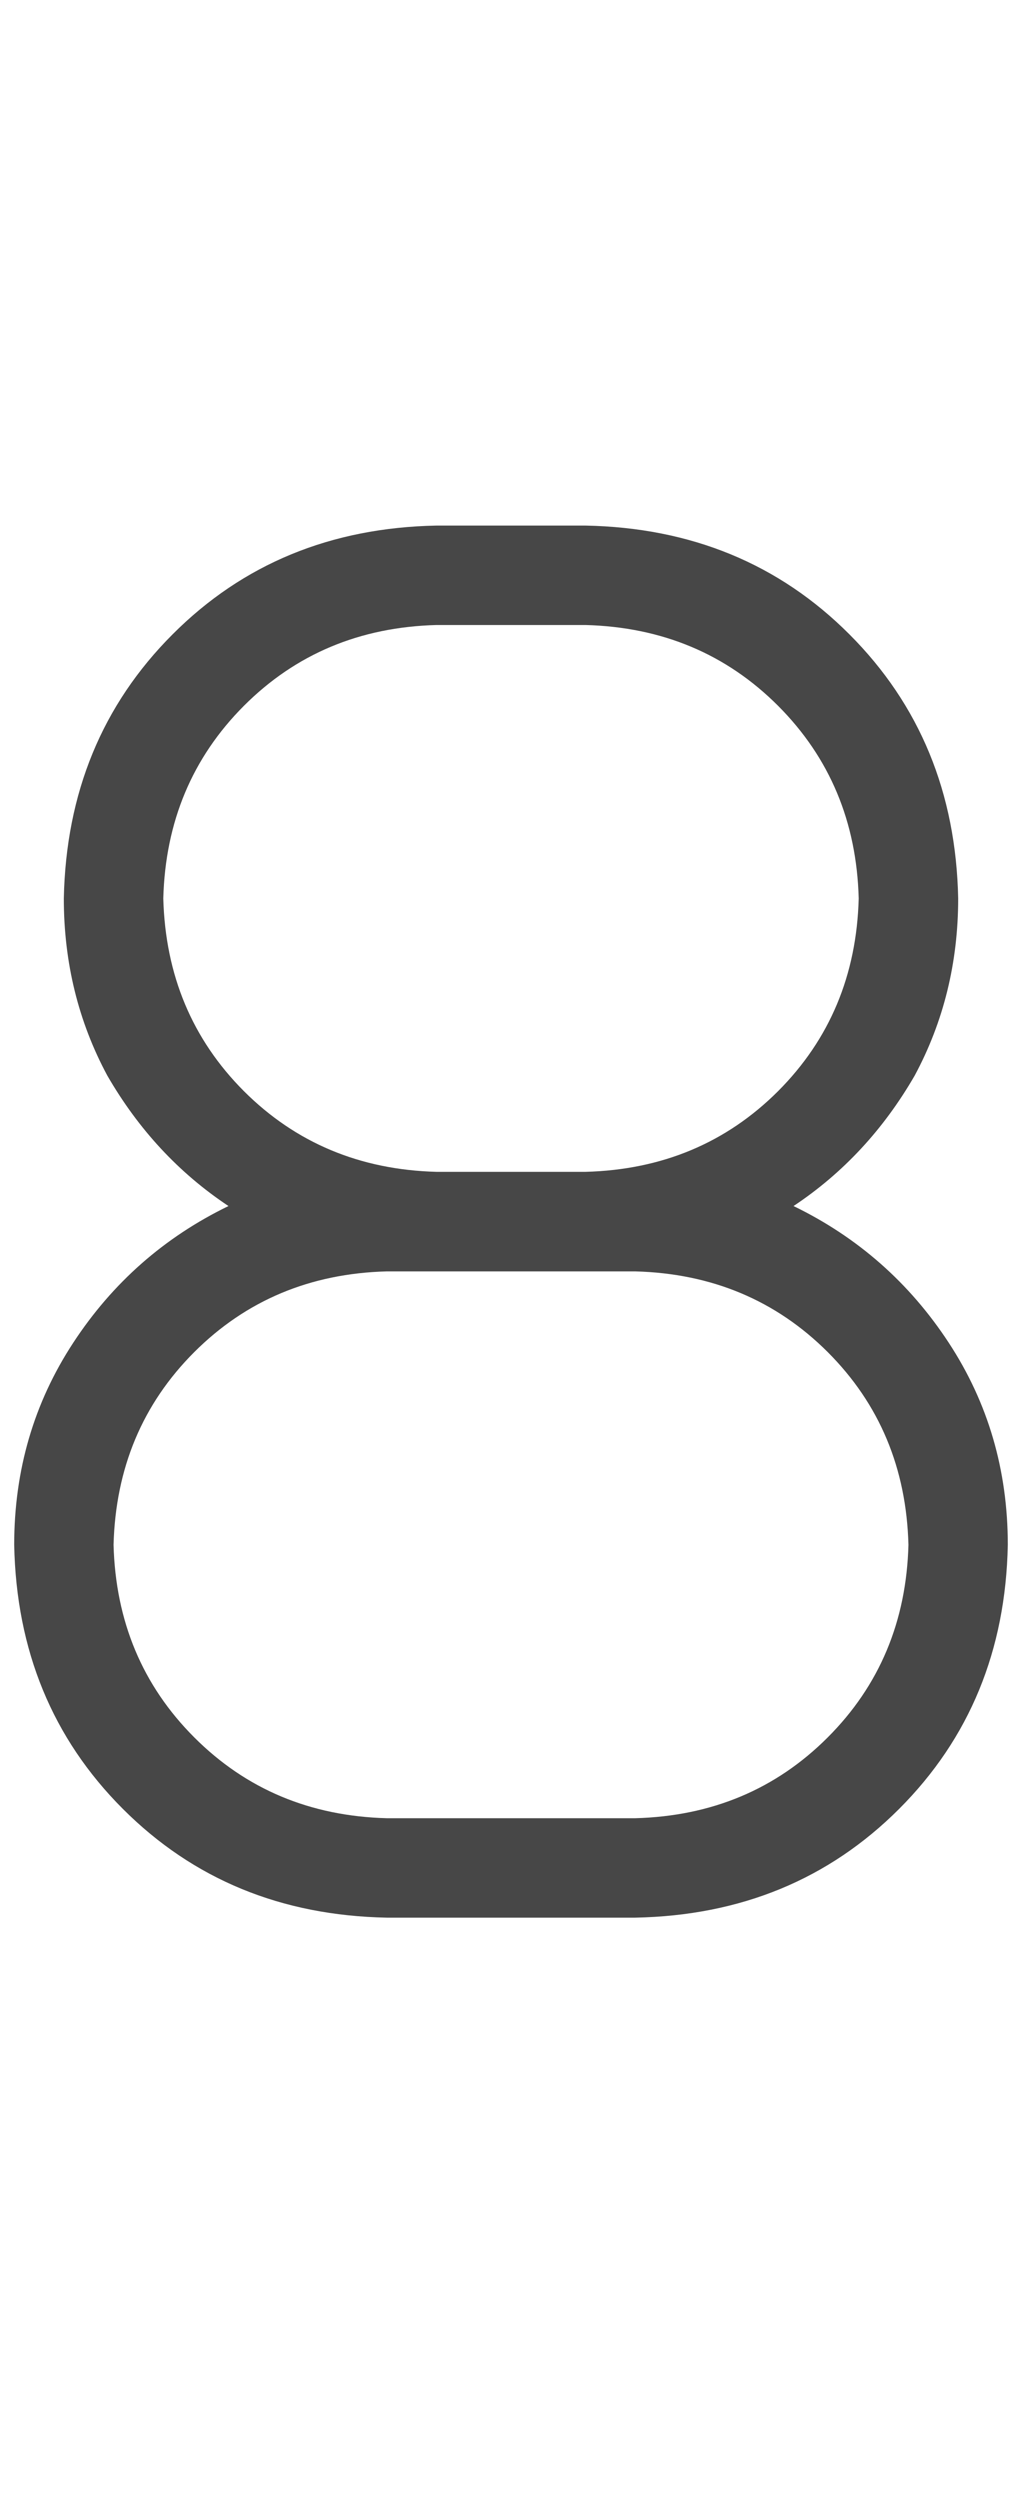<svg width="9" height="22" viewBox="0 0 9 22" fill="none" xmlns="http://www.w3.org/2000/svg">
<g id="label-paired / sm / eight-sm / regular" clip-path="url(#clip0_1731_2288)">
<path id="icon" d="M8.438 7.906C8.438 8.471 8.31 8.991 8.055 9.465C7.781 9.939 7.426 10.322 6.988 10.613C7.553 10.887 8.009 11.288 8.355 11.816C8.702 12.345 8.875 12.938 8.875 13.594C8.857 14.523 8.538 15.298 7.918 15.918C7.298 16.538 6.523 16.857 5.594 16.875H3.406C2.477 16.857 1.702 16.538 1.082 15.918C0.462 15.298 0.143 14.523 0.125 13.594C0.125 12.938 0.298 12.345 0.645 11.816C0.991 11.288 1.447 10.887 2.012 10.613C1.574 10.322 1.219 9.939 0.945 9.465C0.69 8.991 0.562 8.471 0.562 7.906C0.581 6.977 0.9 6.202 1.52 5.582C2.139 4.962 2.914 4.643 3.844 4.625H5.156C6.086 4.643 6.861 4.962 7.48 5.582C8.1 6.202 8.419 6.977 8.438 7.906ZM5.156 11.188H3.844H3.406C2.732 11.206 2.167 11.443 1.711 11.898C1.255 12.354 1.018 12.919 1 13.594C1.018 14.268 1.255 14.833 1.711 15.289C2.167 15.745 2.732 15.982 3.406 16H5.594C6.268 15.982 6.833 15.745 7.289 15.289C7.745 14.833 7.982 14.268 8 13.594C7.982 12.919 7.745 12.354 7.289 11.898C6.833 11.443 6.268 11.206 5.594 11.188H5.156ZM5.156 10.312C5.831 10.294 6.396 10.057 6.852 9.602C7.307 9.146 7.544 8.581 7.562 7.906C7.544 7.232 7.307 6.667 6.852 6.211C6.396 5.755 5.831 5.518 5.156 5.5H3.844C3.169 5.518 2.604 5.755 2.148 6.211C1.693 6.667 1.456 7.232 1.438 7.906C1.456 8.581 1.693 9.146 2.148 9.602C2.604 10.057 3.169 10.294 3.844 10.312H5.156Z" fill="black" fill-opacity="0.72"/>
</g>
<defs>
<clipPath id="clip0_1731_2288">
<rect width="9" height="22" fill="white"/>
</clipPath>
</defs>
</svg>
